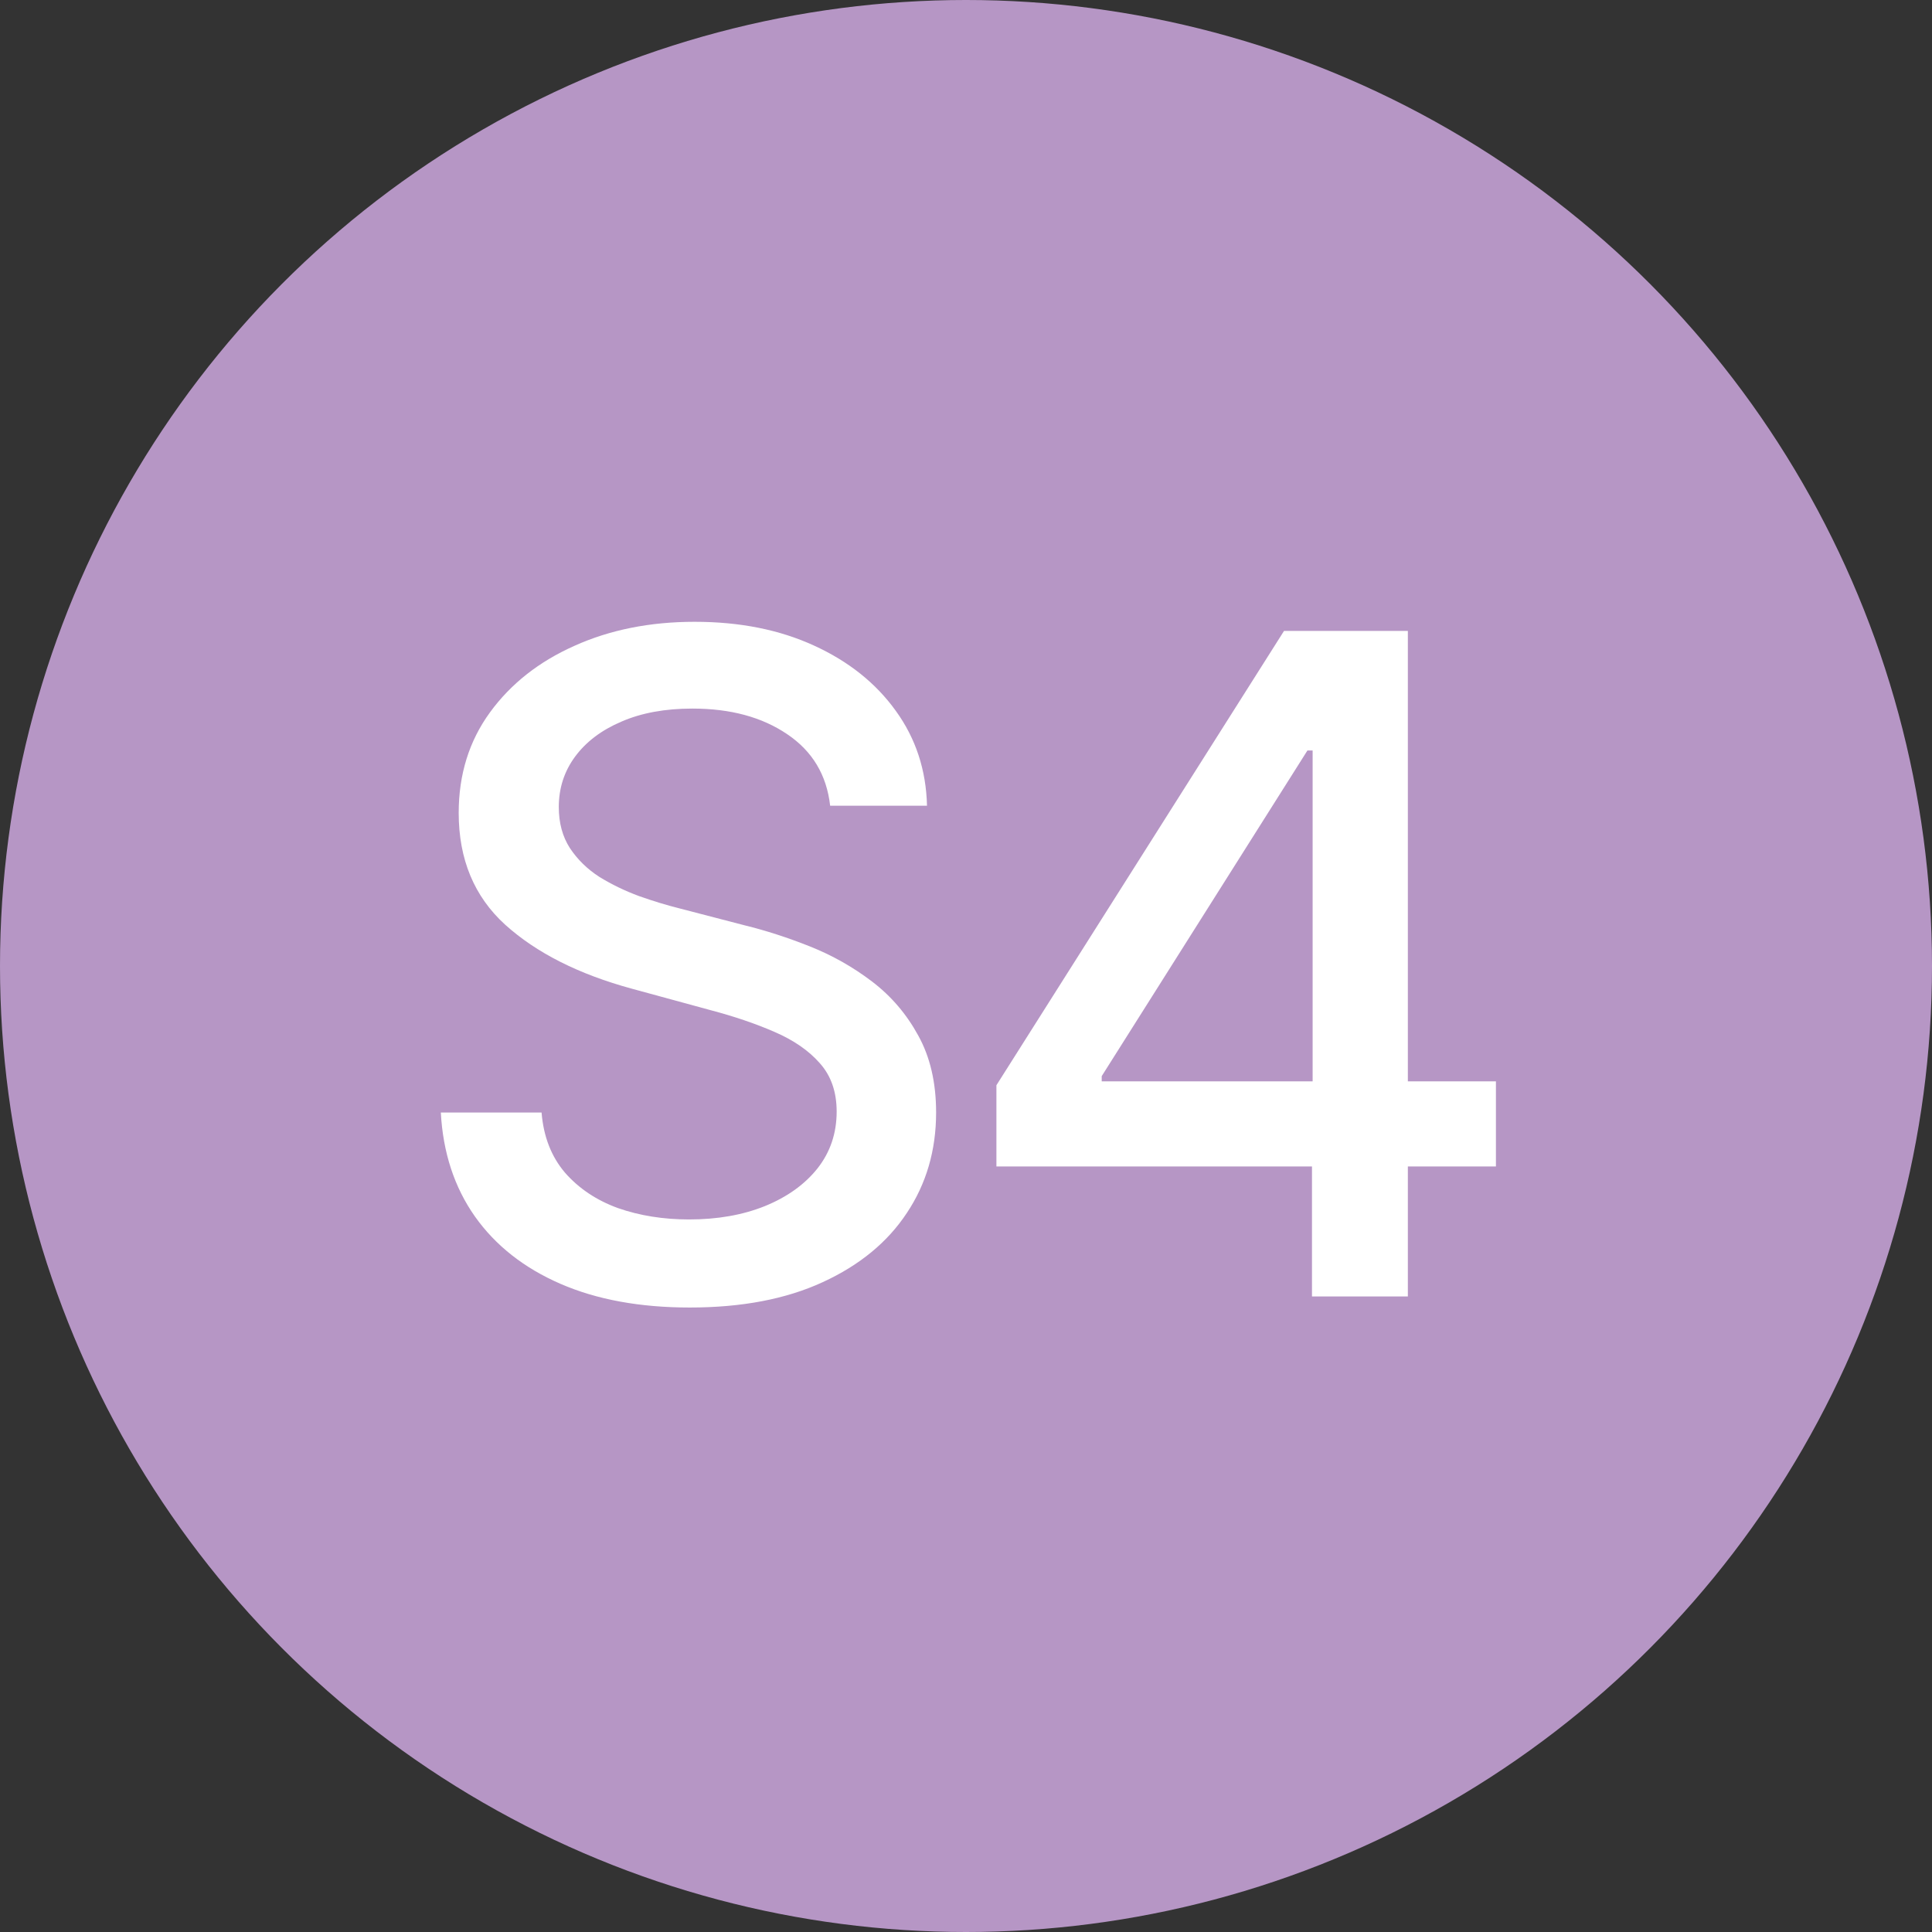 <svg width="152" height="152" viewBox="0 0 152 152" fill="none" xmlns="http://www.w3.org/2000/svg">
<rect x="0" y="0" width="152" height="152" fill="#333333" stroke="none"/>
<circle cx="76" cy="76" r="76" fill="#B696C5"/>
<path d="M65.312 63.392C65.04 60.972 63.915 59.097 61.938 57.767C59.96 56.42 57.472 55.747 54.472 55.747C52.324 55.747 50.466 56.088 48.898 56.77C47.33 57.435 46.111 58.355 45.242 59.531C44.389 60.69 43.963 62.011 43.963 63.494C43.963 64.739 44.253 65.812 44.832 66.716C45.429 67.619 46.205 68.378 47.159 68.992C48.131 69.588 49.17 70.091 50.278 70.5C51.386 70.892 52.452 71.216 53.474 71.472L58.588 72.801C60.258 73.21 61.972 73.764 63.727 74.463C65.483 75.162 67.111 76.082 68.611 77.224C70.111 78.367 71.321 79.781 72.242 81.469C73.179 83.156 73.648 85.176 73.648 87.528C73.648 90.494 72.881 93.128 71.347 95.429C69.829 97.73 67.622 99.546 64.724 100.875C61.844 102.205 58.358 102.869 54.267 102.869C50.347 102.869 46.955 102.247 44.091 101.003C41.227 99.758 38.986 97.994 37.367 95.71C35.747 93.409 34.852 90.682 34.682 87.528H42.608C42.761 89.421 43.375 90.997 44.449 92.258C45.54 93.503 46.929 94.432 48.617 95.046C50.321 95.642 52.188 95.94 54.216 95.94C56.449 95.94 58.435 95.591 60.173 94.892C61.929 94.176 63.31 93.188 64.315 91.926C65.321 90.648 65.824 89.156 65.824 87.452C65.824 85.901 65.381 84.631 64.494 83.642C63.625 82.653 62.44 81.835 60.94 81.188C59.457 80.54 57.778 79.969 55.903 79.474L49.716 77.787C45.523 76.645 42.199 74.966 39.744 72.75C37.307 70.534 36.088 67.602 36.088 63.955C36.088 60.938 36.906 58.304 38.543 56.054C40.179 53.804 42.395 52.057 45.19 50.812C47.986 49.551 51.139 48.92 54.651 48.92C58.196 48.92 61.324 49.543 64.034 50.787C66.761 52.031 68.909 53.744 70.477 55.926C72.046 58.091 72.864 60.58 72.932 63.392H65.312ZM78.393 91.773V85.381L101.021 49.636H106.058V59.045H102.862L86.677 84.665V85.074H117.692V91.773H78.393ZM103.22 102V89.829L103.271 86.915V49.636H110.763V102H103.22Z" fill="white"/>
</svg>
